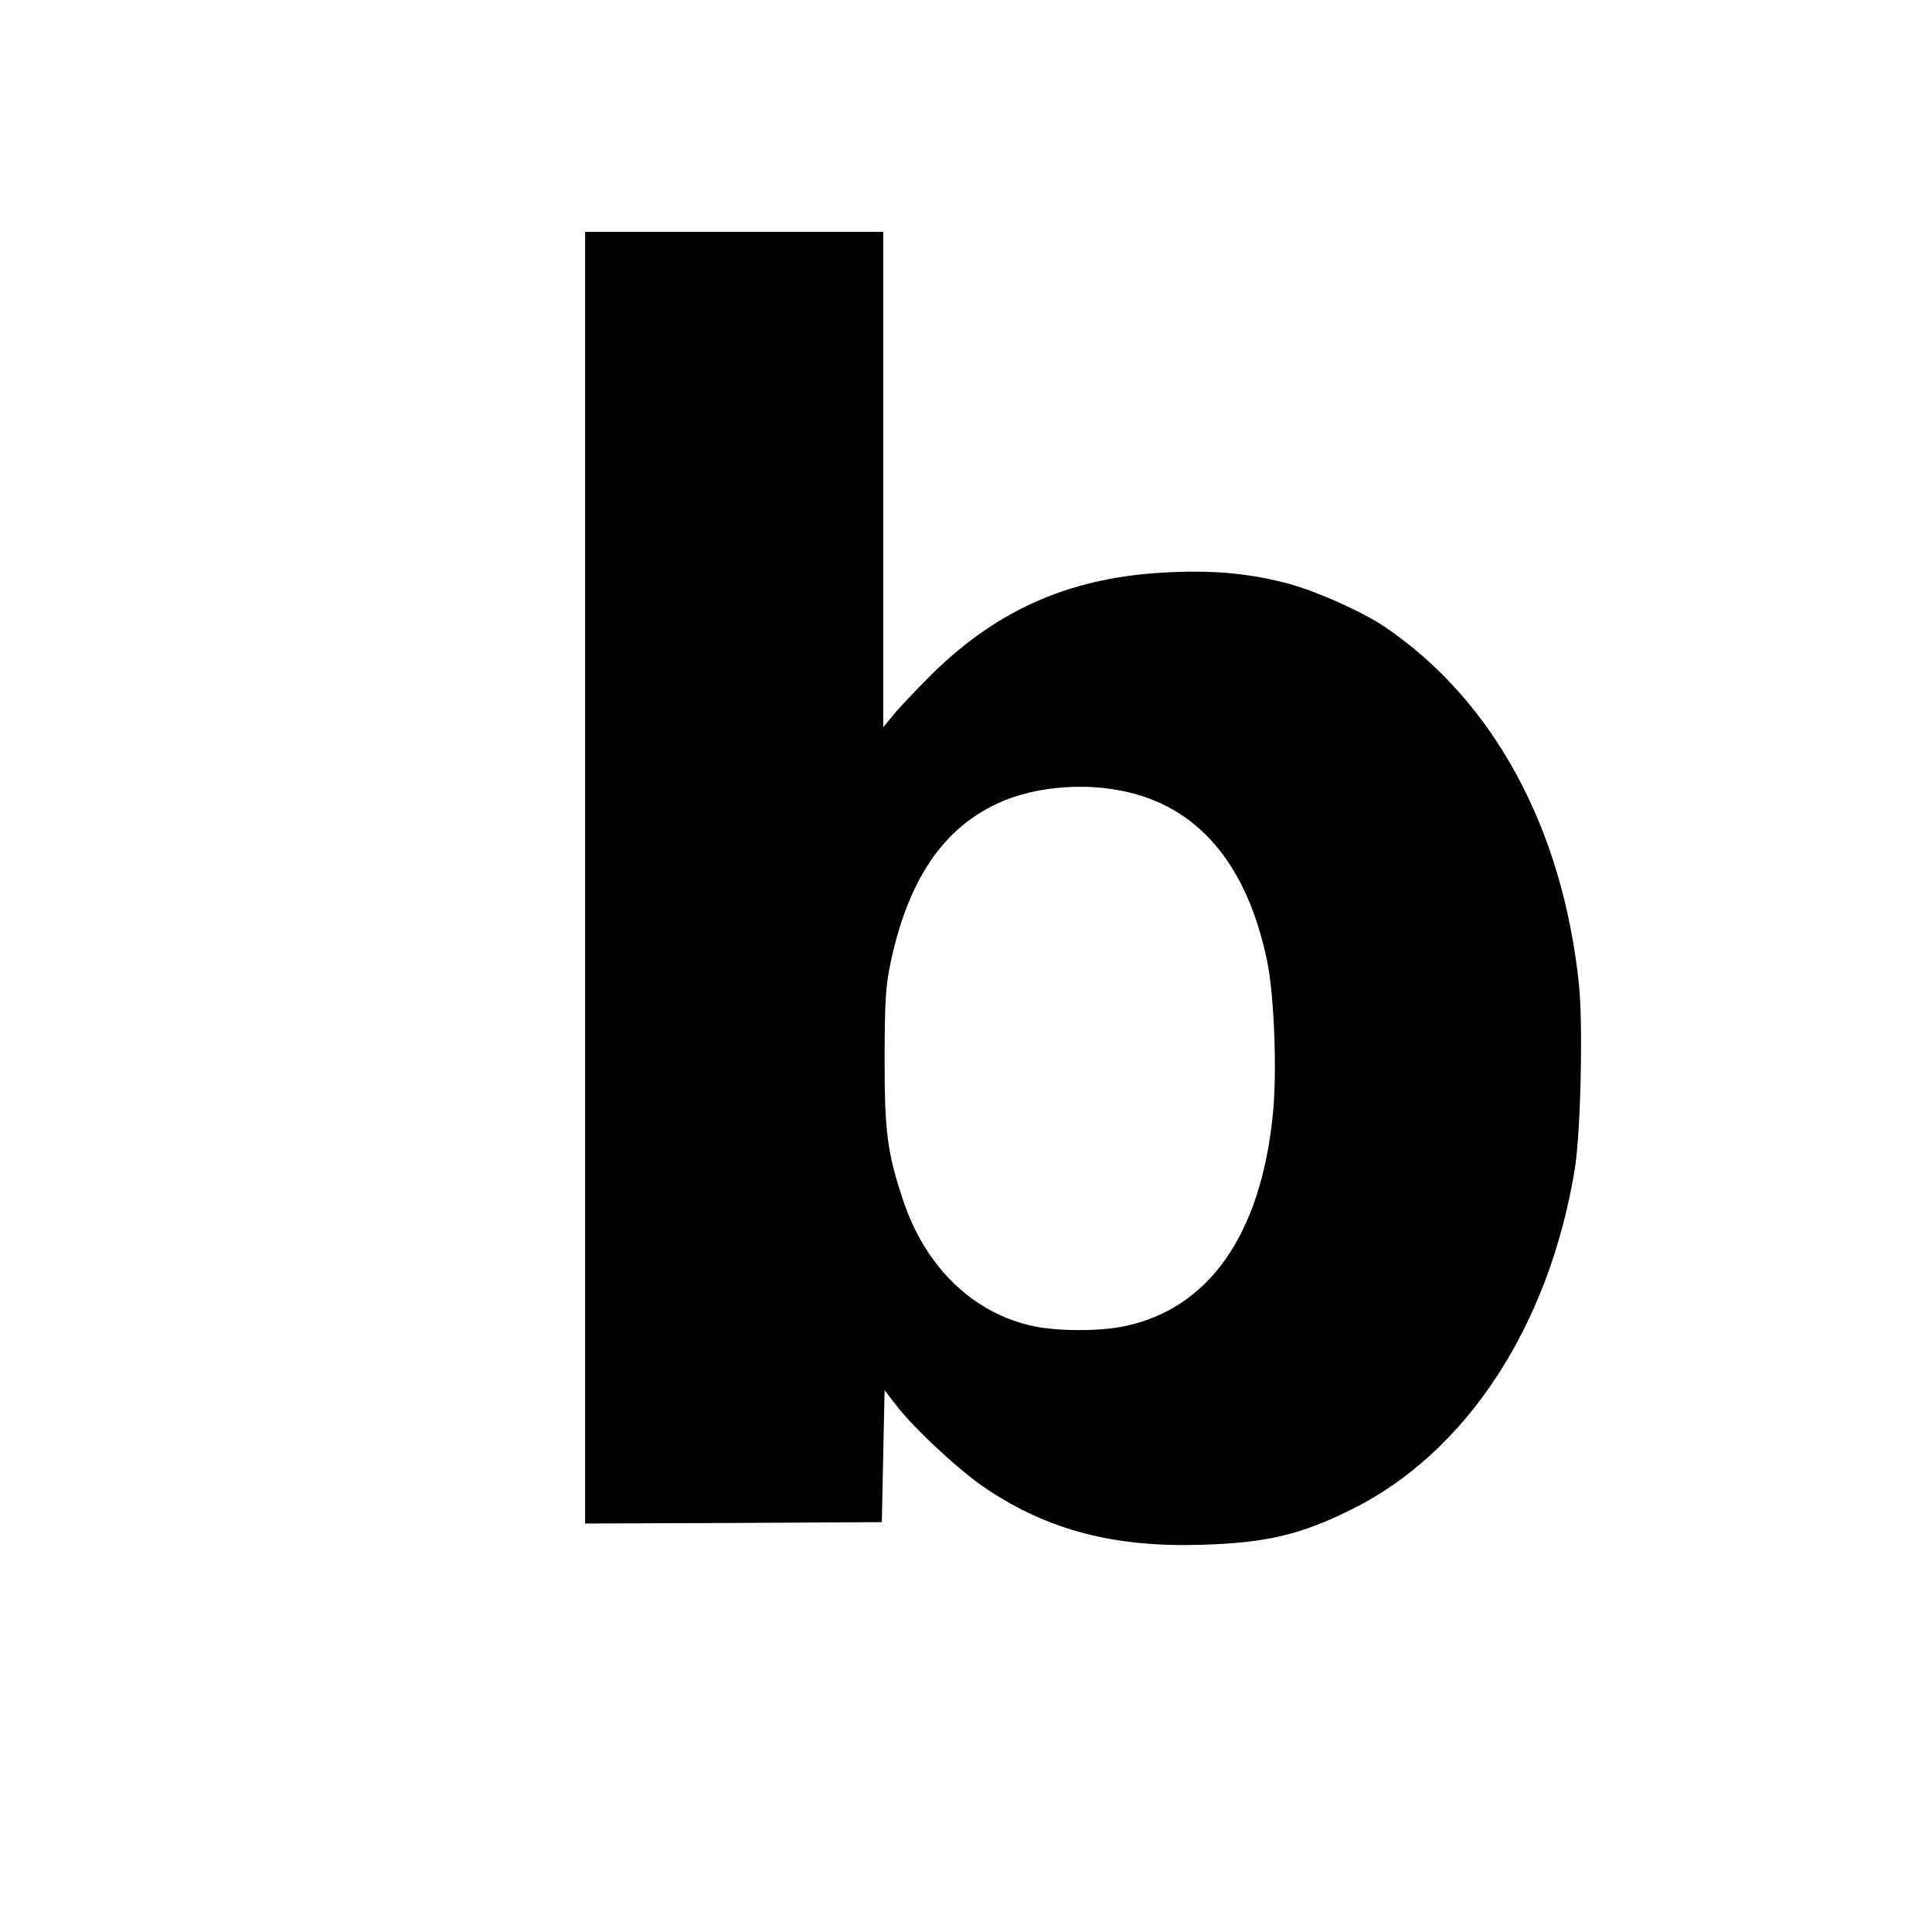 <?xml version="1.0" standalone="no"?>
<!DOCTYPE svg PUBLIC "-//W3C//DTD SVG 20010904//EN"
 "http://www.w3.org/TR/2001/REC-SVG-20010904/DTD/svg10.dtd">
<svg version="1.0" xmlns="http://www.w3.org/2000/svg"
 width="700pt" height="700pt" viewBox="0 0 700 700"
 preserveAspectRatio="xMidYMid meet">
<g transform="translate(0,700) scale(0.1,-0.1)"
fill="#000000" stroke="none">
<path d="M2120 3820 l0 -2340 538 2 537 3 5 239 5 239 44 -57 c66 -85 232
-239 326 -301 225 -150 464 -212 779 -202 234 7 357 36 541 127 417 206 718
665 811 1236 21 133 30 519 15 666 -59 568 -310 1030 -704 1297 -79 54 -246
128 -344 155 -138 37 -265 50 -427 43 -355 -14 -626 -129 -871 -371 -56 -56
-118 -121 -138 -146 l-37 -45 0 898 0 897 -540 0 -540 0 0 -2340z m1948 314
c271 -55 448 -262 522 -611 27 -126 38 -414 21 -568 -45 -431 -232 -696 -536
-760 -90 -19 -240 -19 -330 0 -219 46 -394 215 -474 460 -57 171 -66 245 -66
515 1 215 4 258 23 348 68 315 206 504 427 588 122 45 277 56 413 28z"/>
</g>
</svg>

